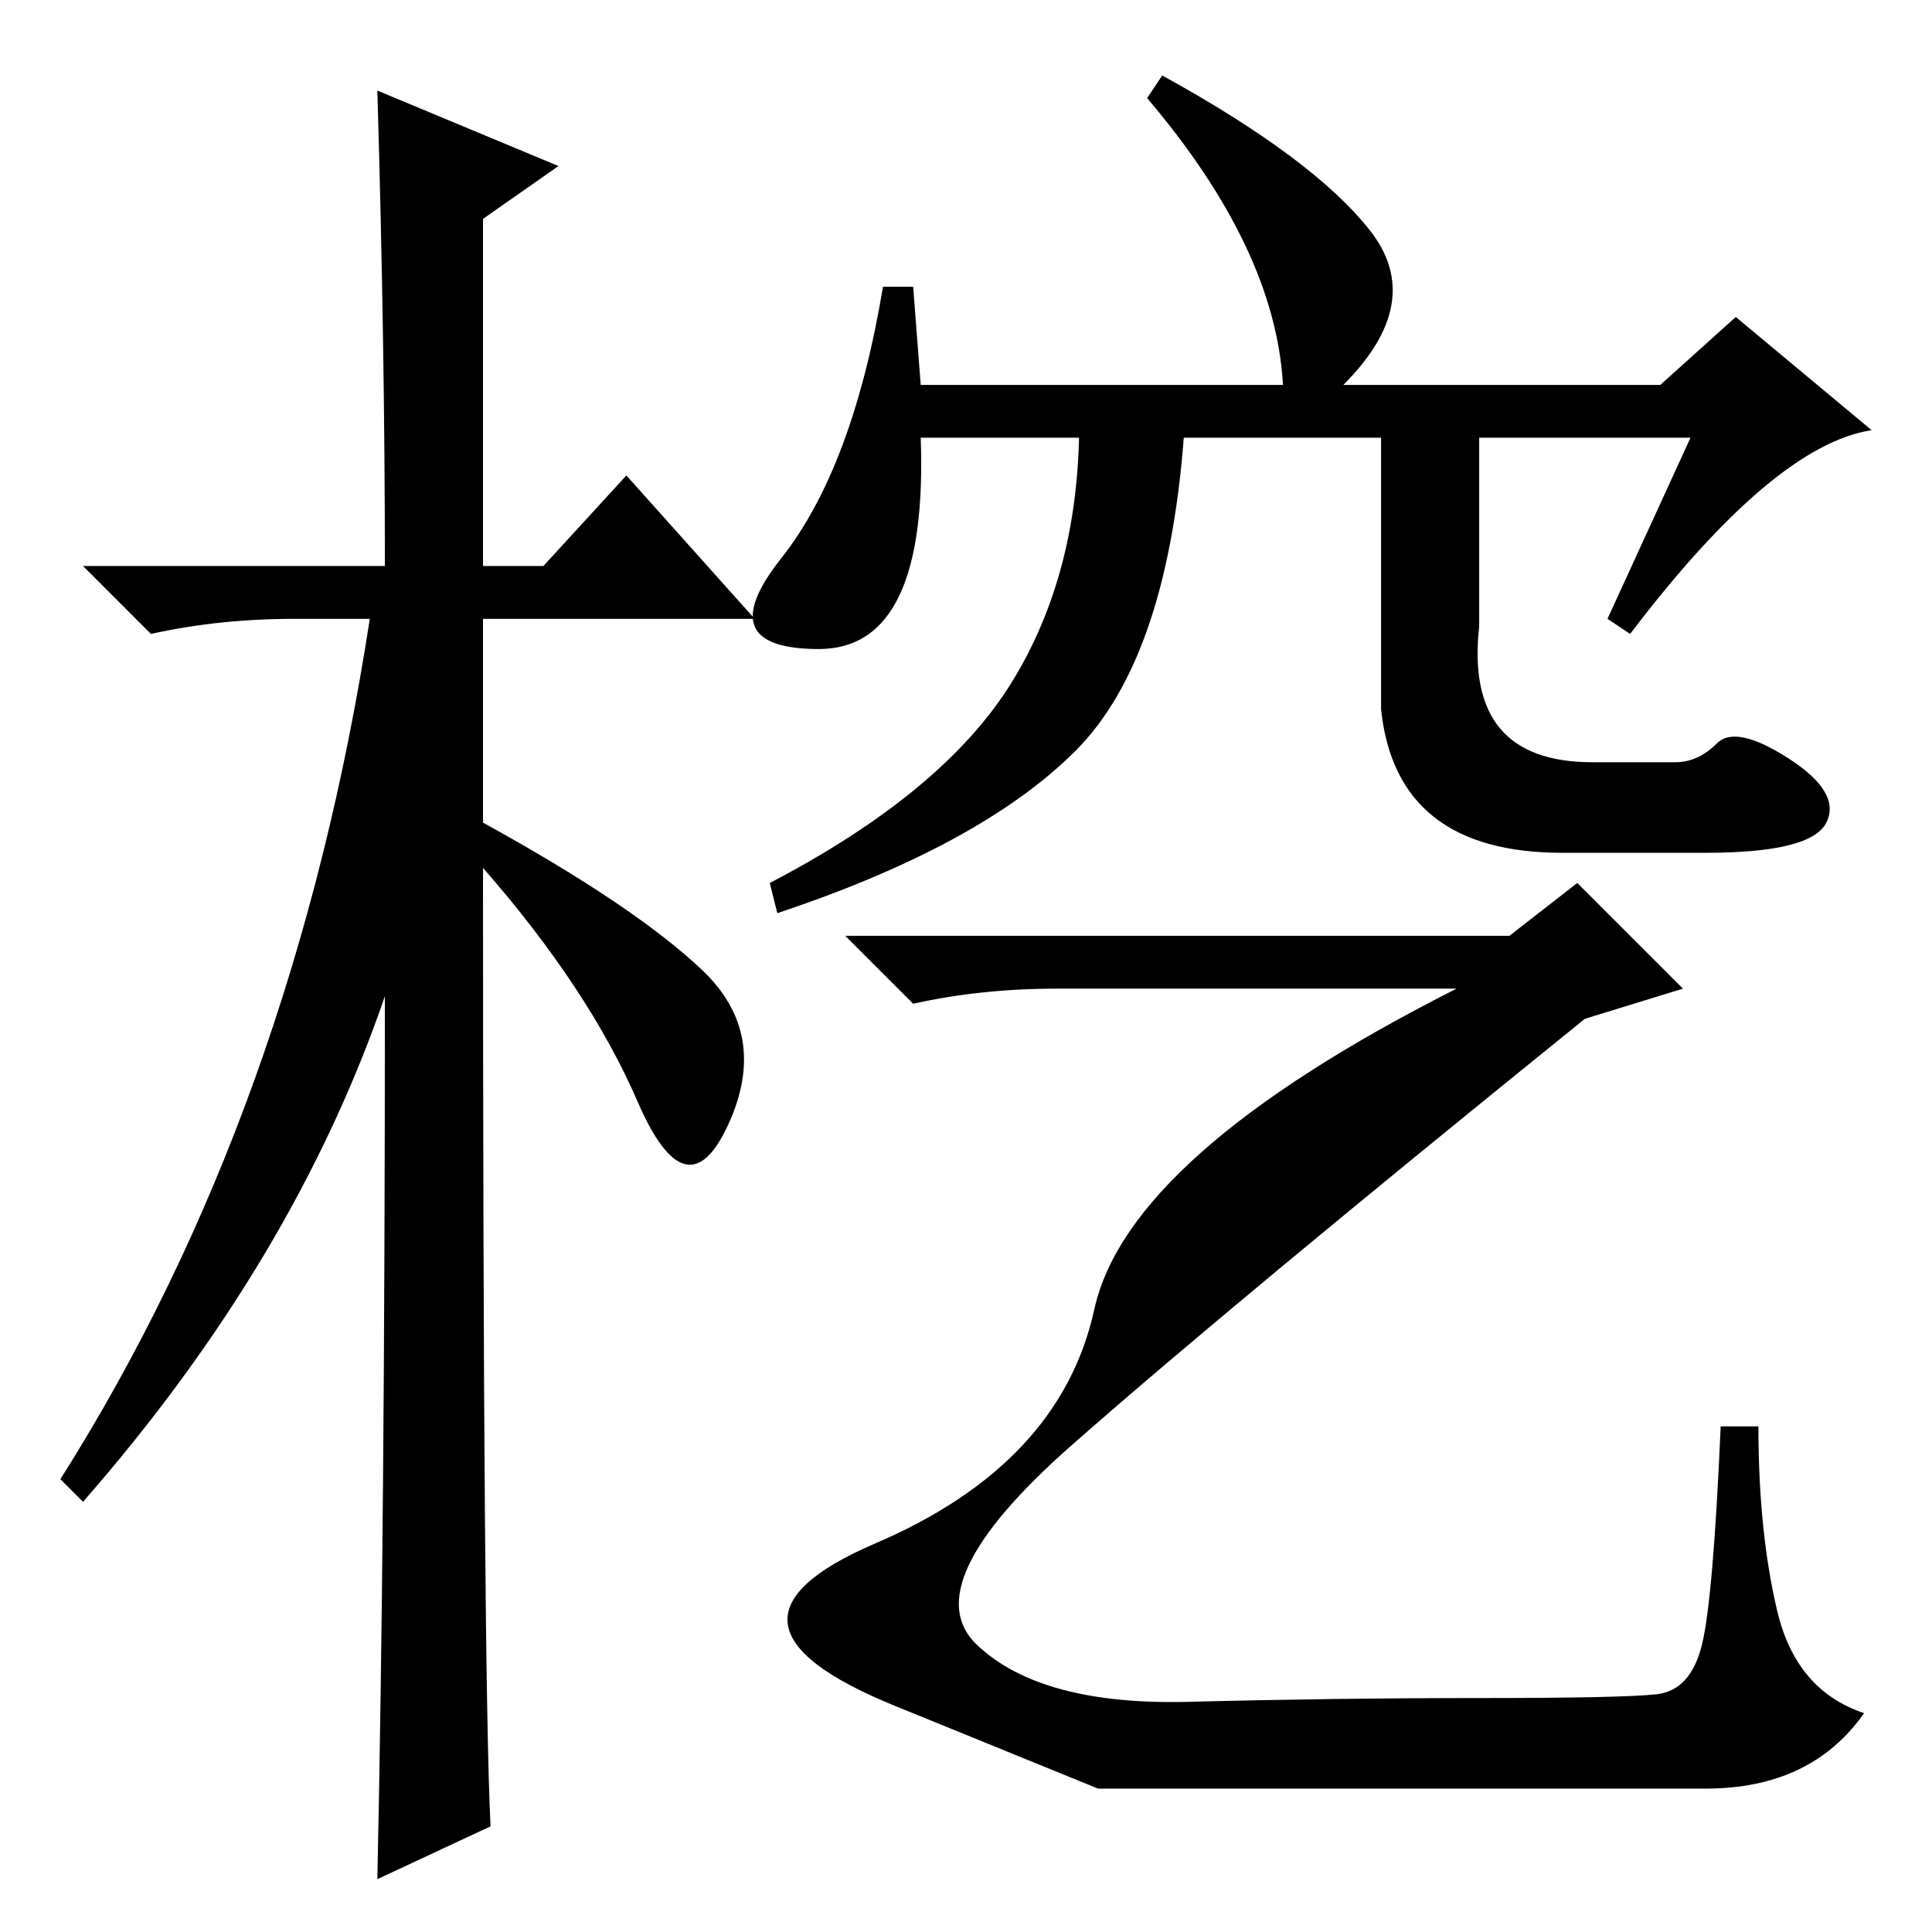 <?xml version="1.0" standalone="no"?>
<!DOCTYPE svg PUBLIC "-//W3C//DTD SVG 1.1//EN" "http://www.w3.org/Graphics/SVG/1.1/DTD/svg11.dtd" >
<svg xmlns="http://www.w3.org/2000/svg" xmlns:xlink="http://www.w3.org/1999/xlink" version="1.1" viewBox="0 -36 256 256">
  <g transform="matrix(1 0 0 -1 0 220)">
   <path fill="currentColor"
d="M65 14l-15 -7q1 46 1 117q-12 -35 -40 -67l-3 3q31 49 41 114h-10q-10 0 -19 -2l-9 9h40q0 29 -1 63l24 -10l-10 -7v-46h8l11 12l17 -19h-36v-27q20 -11 29 -19.5t3.5 -20.5t-12 3t-20.5 31q0 -107 1 -127zM224 198h-102q1 -28 -13.5 -28t-5 12t13.5 36h4l1 -13h48
q-1 18 -18 38l2 3q20 -11 27.5 -20.5t-3.5 -20.5h42l10 9l18 -15q-13 -2 -32 -27l-3 2zM142.5 156.5q-12.5 -12.5 -39.5 -21.5l-1 4q23 12 32 26.5t9 34.5h14q-2 -31 -14.5 -43.5zM196 200v-27q-2 -18 15 -18h11q3 0 5.5 2.5t9.5 -2t5 -8.5t-16 -4h-19q-22 0 -24 19v38h13z
M200 132l9 7l14 -14l-13 -4q-47 -38 -68 -56.5t-12.5 -26.5t28 -7.5t38.5 0.5t23.5 0.5t6 6.5t2.5 29h5q0 -14 2.5 -24.5t11.5 -13.5q-7 -10 -21 -10h-37.5h-43t-27 11t-2.5 21.5t29 31t48 42.5h-53q-10 0 -19 -2l-9 9h88z" />
  </g>

</svg>
